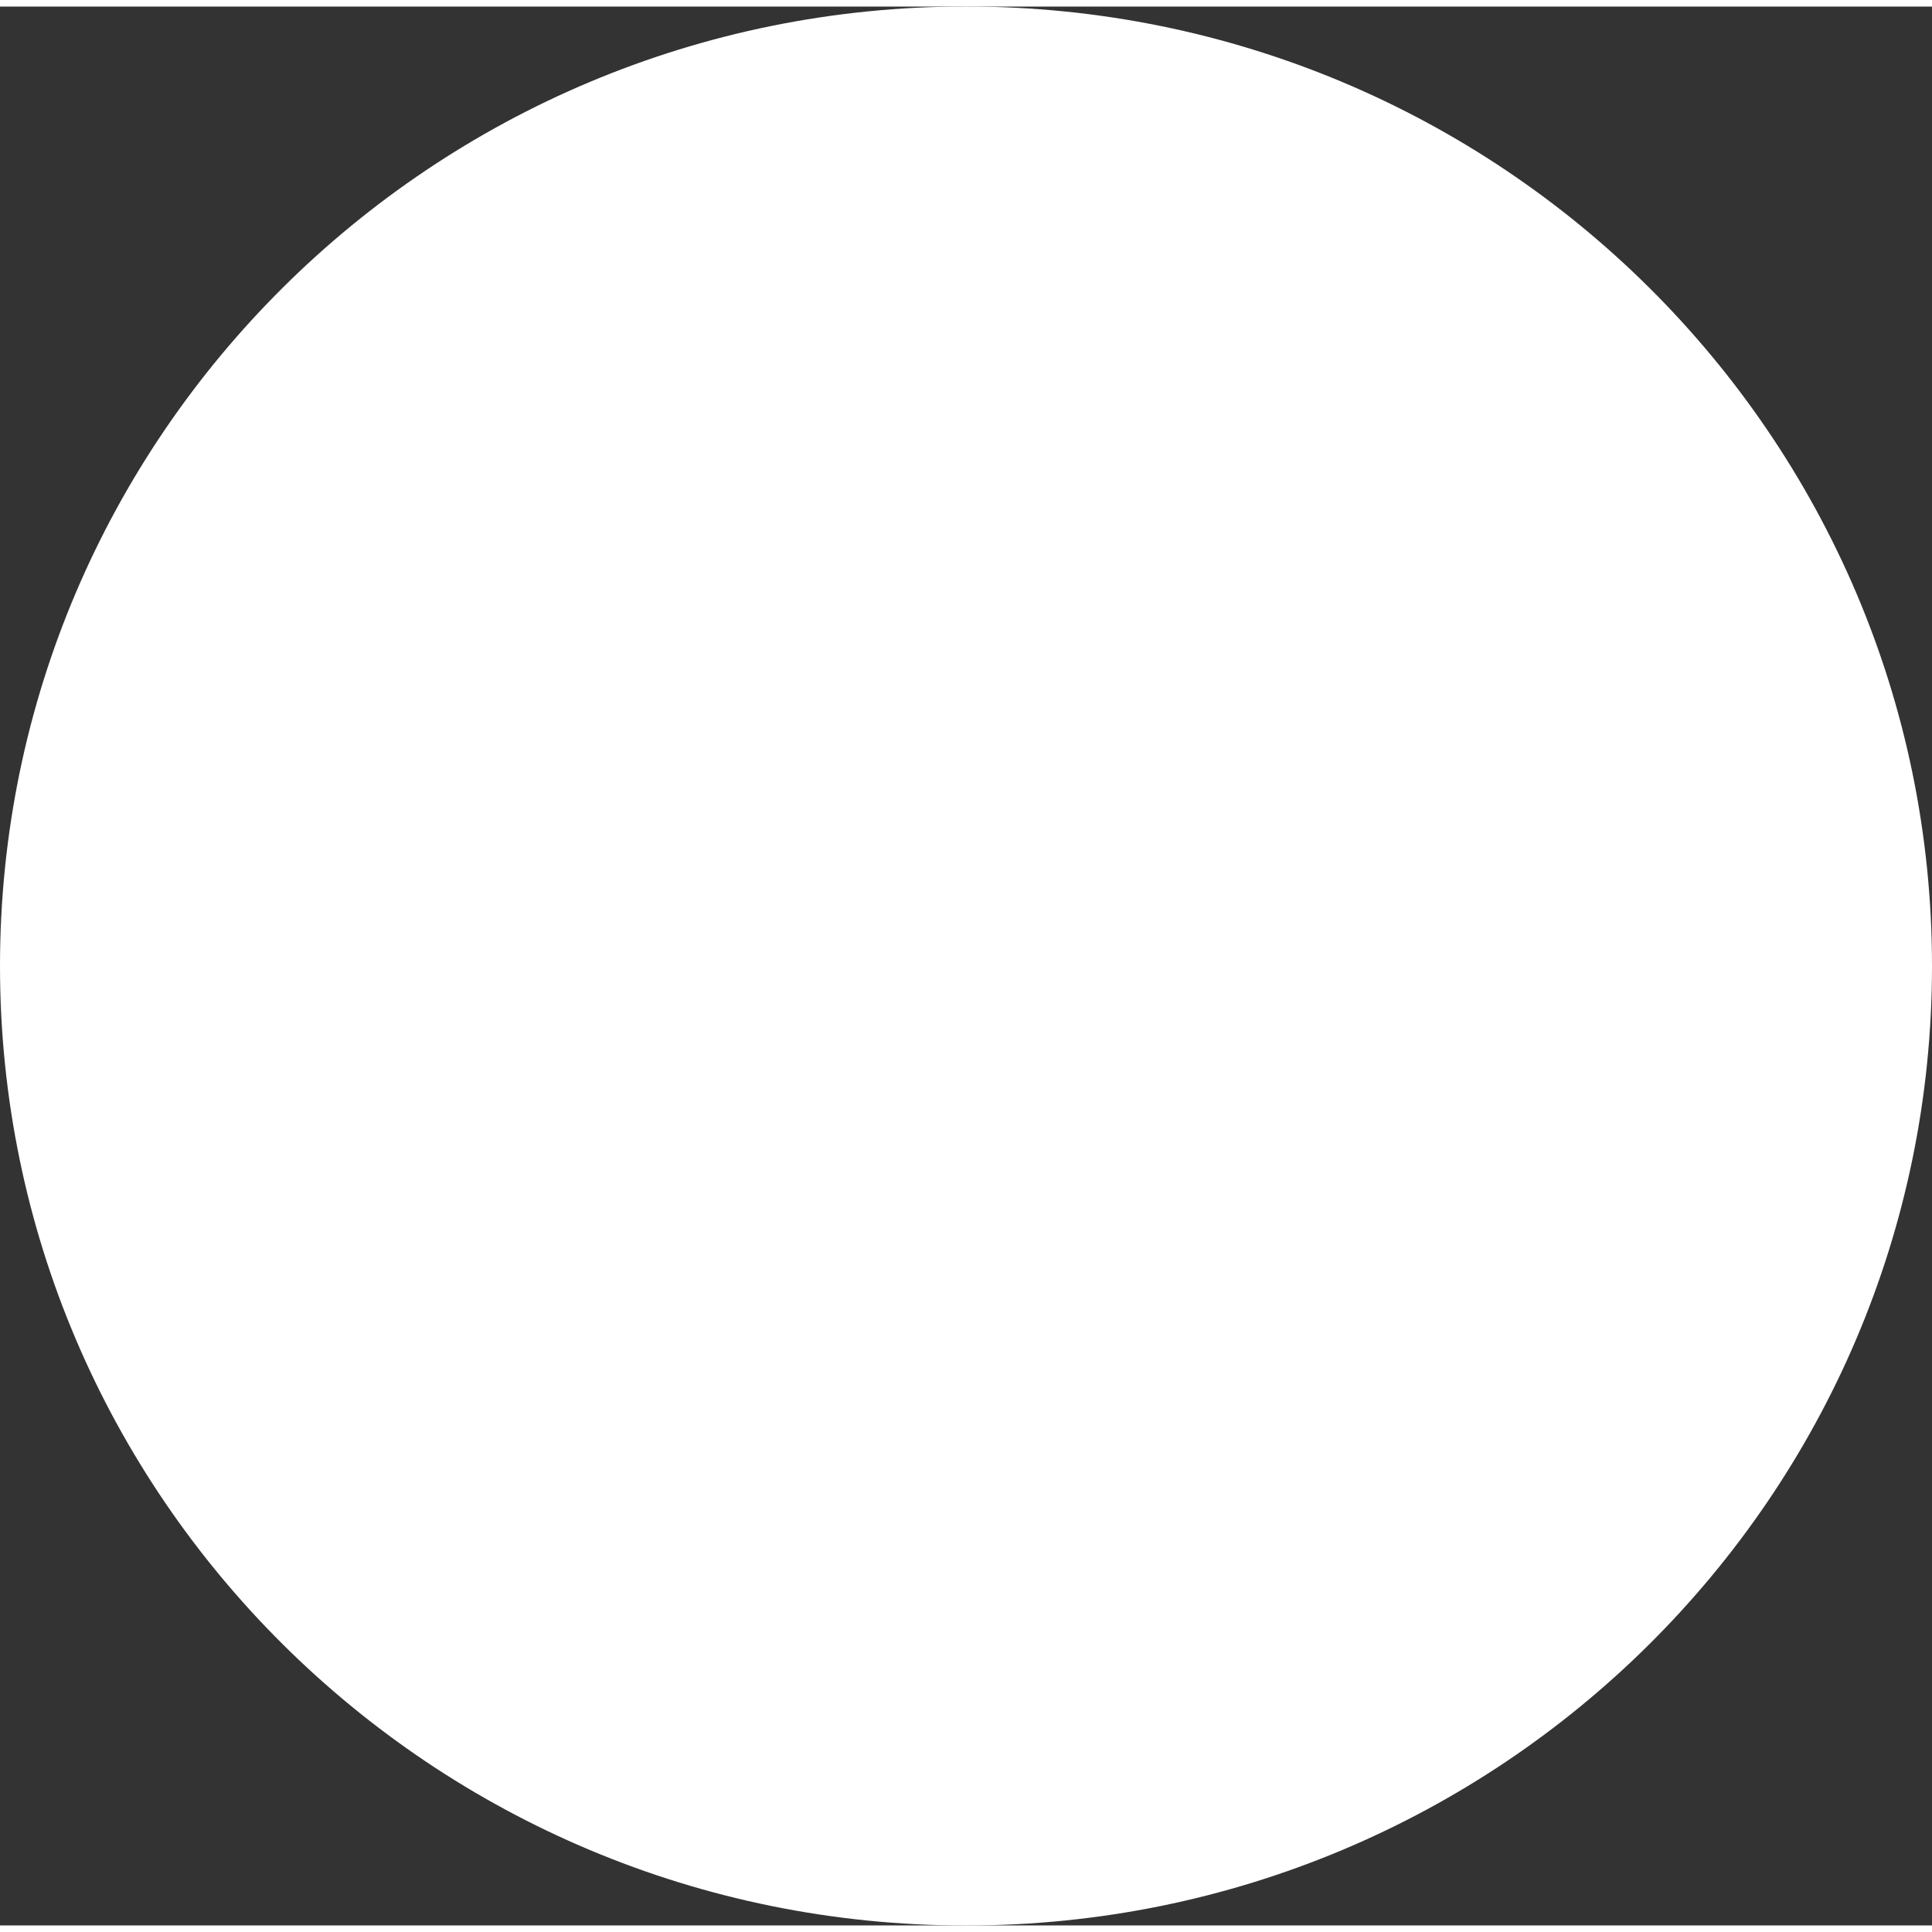 <svg width="10" height="10" xmlns="http://www.w3.org/2000/svg" xmlns:xlink="http://www.w3.org/1999/xlink" xmlns:svgjs="http://svgjs.com/svgjs" viewBox="0 0.034 10 9.932" fill="#fff"><rect x="0" y="0.034" width="10" height="9.932" fill="#333333" stroke="none"/><svg xmlns="http://www.w3.org/2000/svg" width="10" height="10" viewBox="1 1 9.061 9"><path paint-order="stroke fill markers" fill-rule="evenodd" d="M5.53 1c2.503 0 4.531 2.015 4.531 4.5S8.033 10 5.531 10C3.028 10 1 7.985 1 5.5S3.028 1 5.53 1z"/></svg></svg>